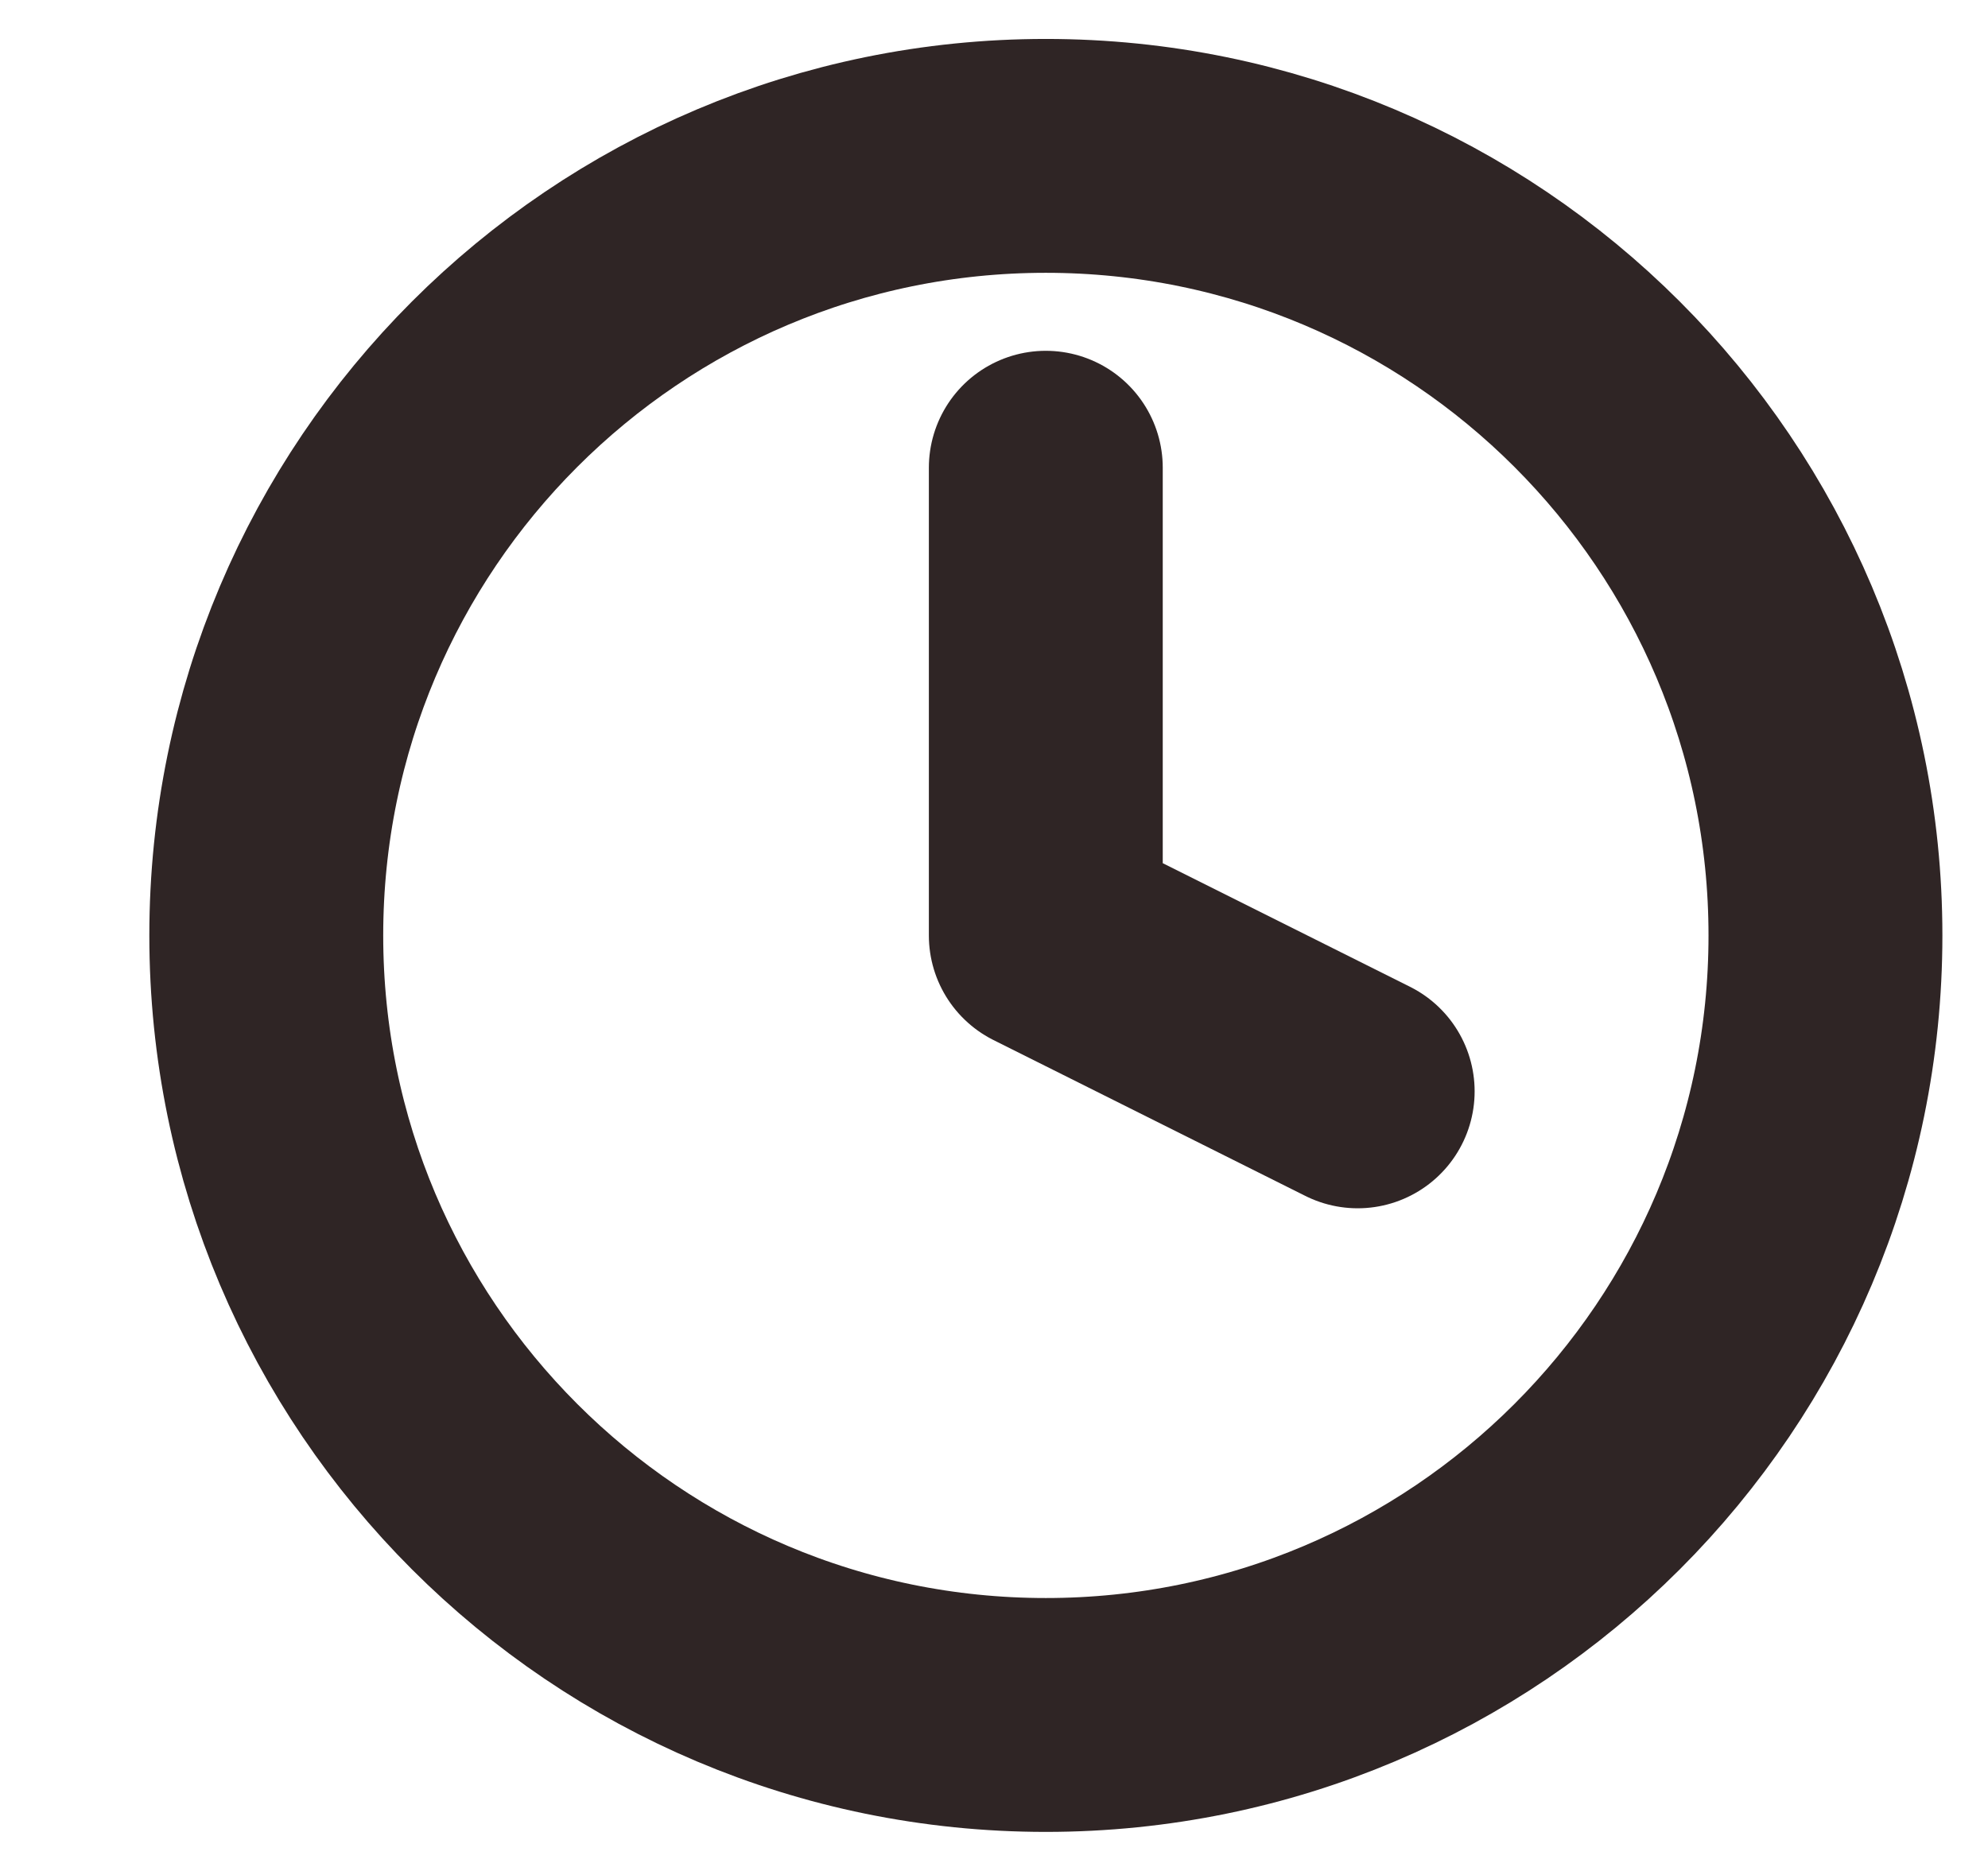 <svg xmlns="http://www.w3.org/2000/svg" width="17" height="16" viewBox="0 0 17 16" fill="none">
  <g clip-path="url(#clip0_1277_2499)">
    <path d="M8.943 14.666C12.625 14.666 15.61 11.682 15.61 8C15.61 4.318 12.625 1.333 8.943 1.333C5.262 1.333 2.277 4.318 2.277 8C2.277 11.682 5.262 14.666 8.943 14.666Z" stroke="#2F2525" stroke-width="2" stroke-linecap="round" stroke-linejoin="round"/>
    <path d="M8.943 4V8L11.61 9.333" stroke="#2F2525" stroke-width="2" stroke-linecap="round" stroke-linejoin="round"/>
  </g>
  <defs>
    <clipPath id="clip0_1277_2499">
      <rect width="16" height="16" fill="white" transform="translate(0.943)"/>
    </clipPath>
  </defs>
</svg>